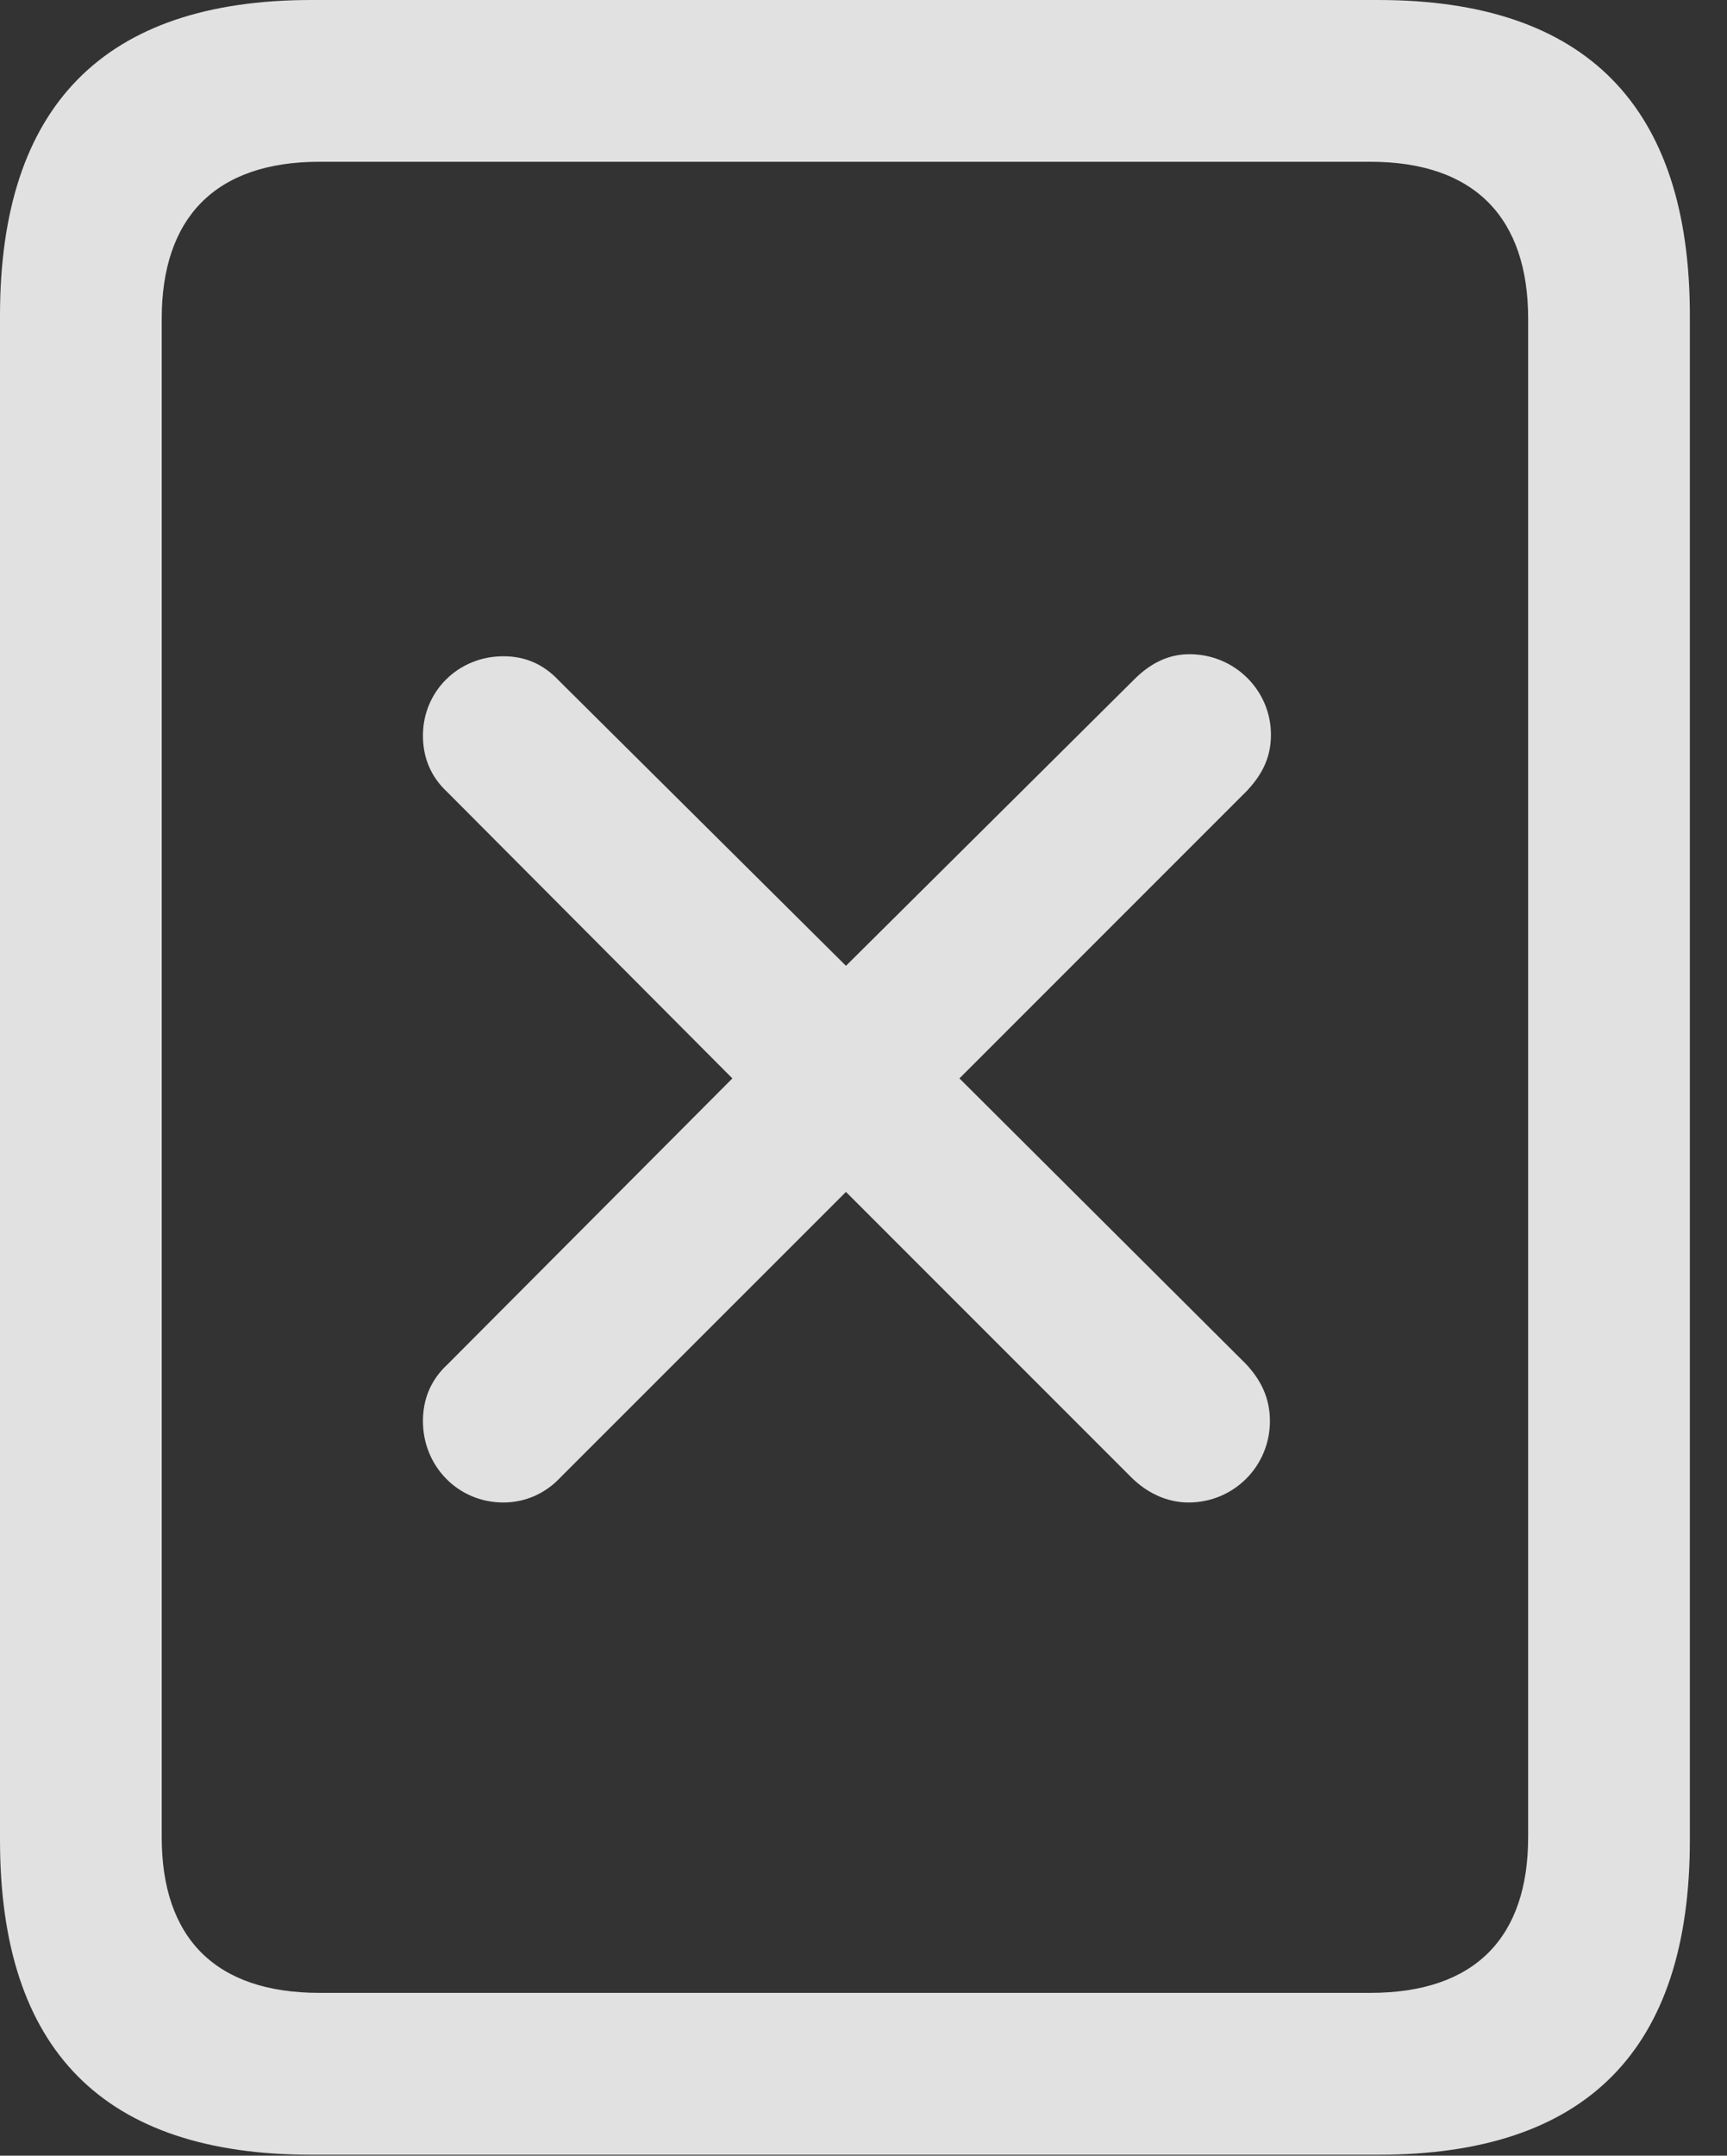 <?xml version="1.0" encoding="UTF-8"?>
<!--Generator: Apple Native CoreSVG 326-->
<!DOCTYPE svg
PUBLIC "-//W3C//DTD SVG 1.1//EN"
       "http://www.w3.org/Graphics/SVG/1.1/DTD/svg11.dtd">
<svg version="1.1" xmlns="http://www.w3.org/2000/svg" xmlns:xlink="http://www.w3.org/1999/xlink" viewBox="0 0 16.787 20.947">
 <rect x="0" y="0" width="16.787" height="20.947" fill="#333333" stroke="none"/>
 <g>
  <rect height="20.947" opacity="0" width="16.787" x="0" y="0"/>
  <path d="M0 17.881C0 19.922 1.006 20.938 3.027 20.938L13.398 20.938C15.42 20.938 16.426 19.922 16.426 17.881L16.426 3.066C16.426 1.035 15.42 0 13.398 0L3.027 0C1.006 0 0 1.035 0 3.066ZM1.572 17.852L1.572 3.096C1.572 2.119 2.09 1.572 3.105 1.572L13.32 1.572C14.336 1.572 14.854 2.119 14.854 3.096L14.854 17.852C14.854 18.828 14.336 19.365 13.32 19.365L3.105 19.365C2.09 19.365 1.572 18.828 1.572 17.852Z" fill="white" fill-opacity="0.85"/>
  <path d="M4.893 14.6C5.107 14.6 5.303 14.512 5.449 14.355L8.223 11.582L10.996 14.355C11.143 14.502 11.338 14.6 11.553 14.6C11.992 14.6 12.344 14.248 12.344 13.809C12.344 13.584 12.256 13.408 12.109 13.252L9.326 10.479L12.119 7.686C12.275 7.52 12.354 7.354 12.354 7.139C12.354 6.709 12.002 6.357 11.562 6.357C11.367 6.357 11.191 6.436 11.025 6.602L8.223 9.385L5.43 6.611C5.283 6.455 5.107 6.377 4.893 6.377C4.453 6.377 4.111 6.719 4.111 7.148C4.111 7.363 4.189 7.549 4.346 7.695L7.119 10.479L4.346 13.262C4.189 13.408 4.111 13.594 4.111 13.809C4.111 14.248 4.453 14.6 4.893 14.6Z" fill="white" fill-opacity="0.85"/>
 </g>
</svg>
